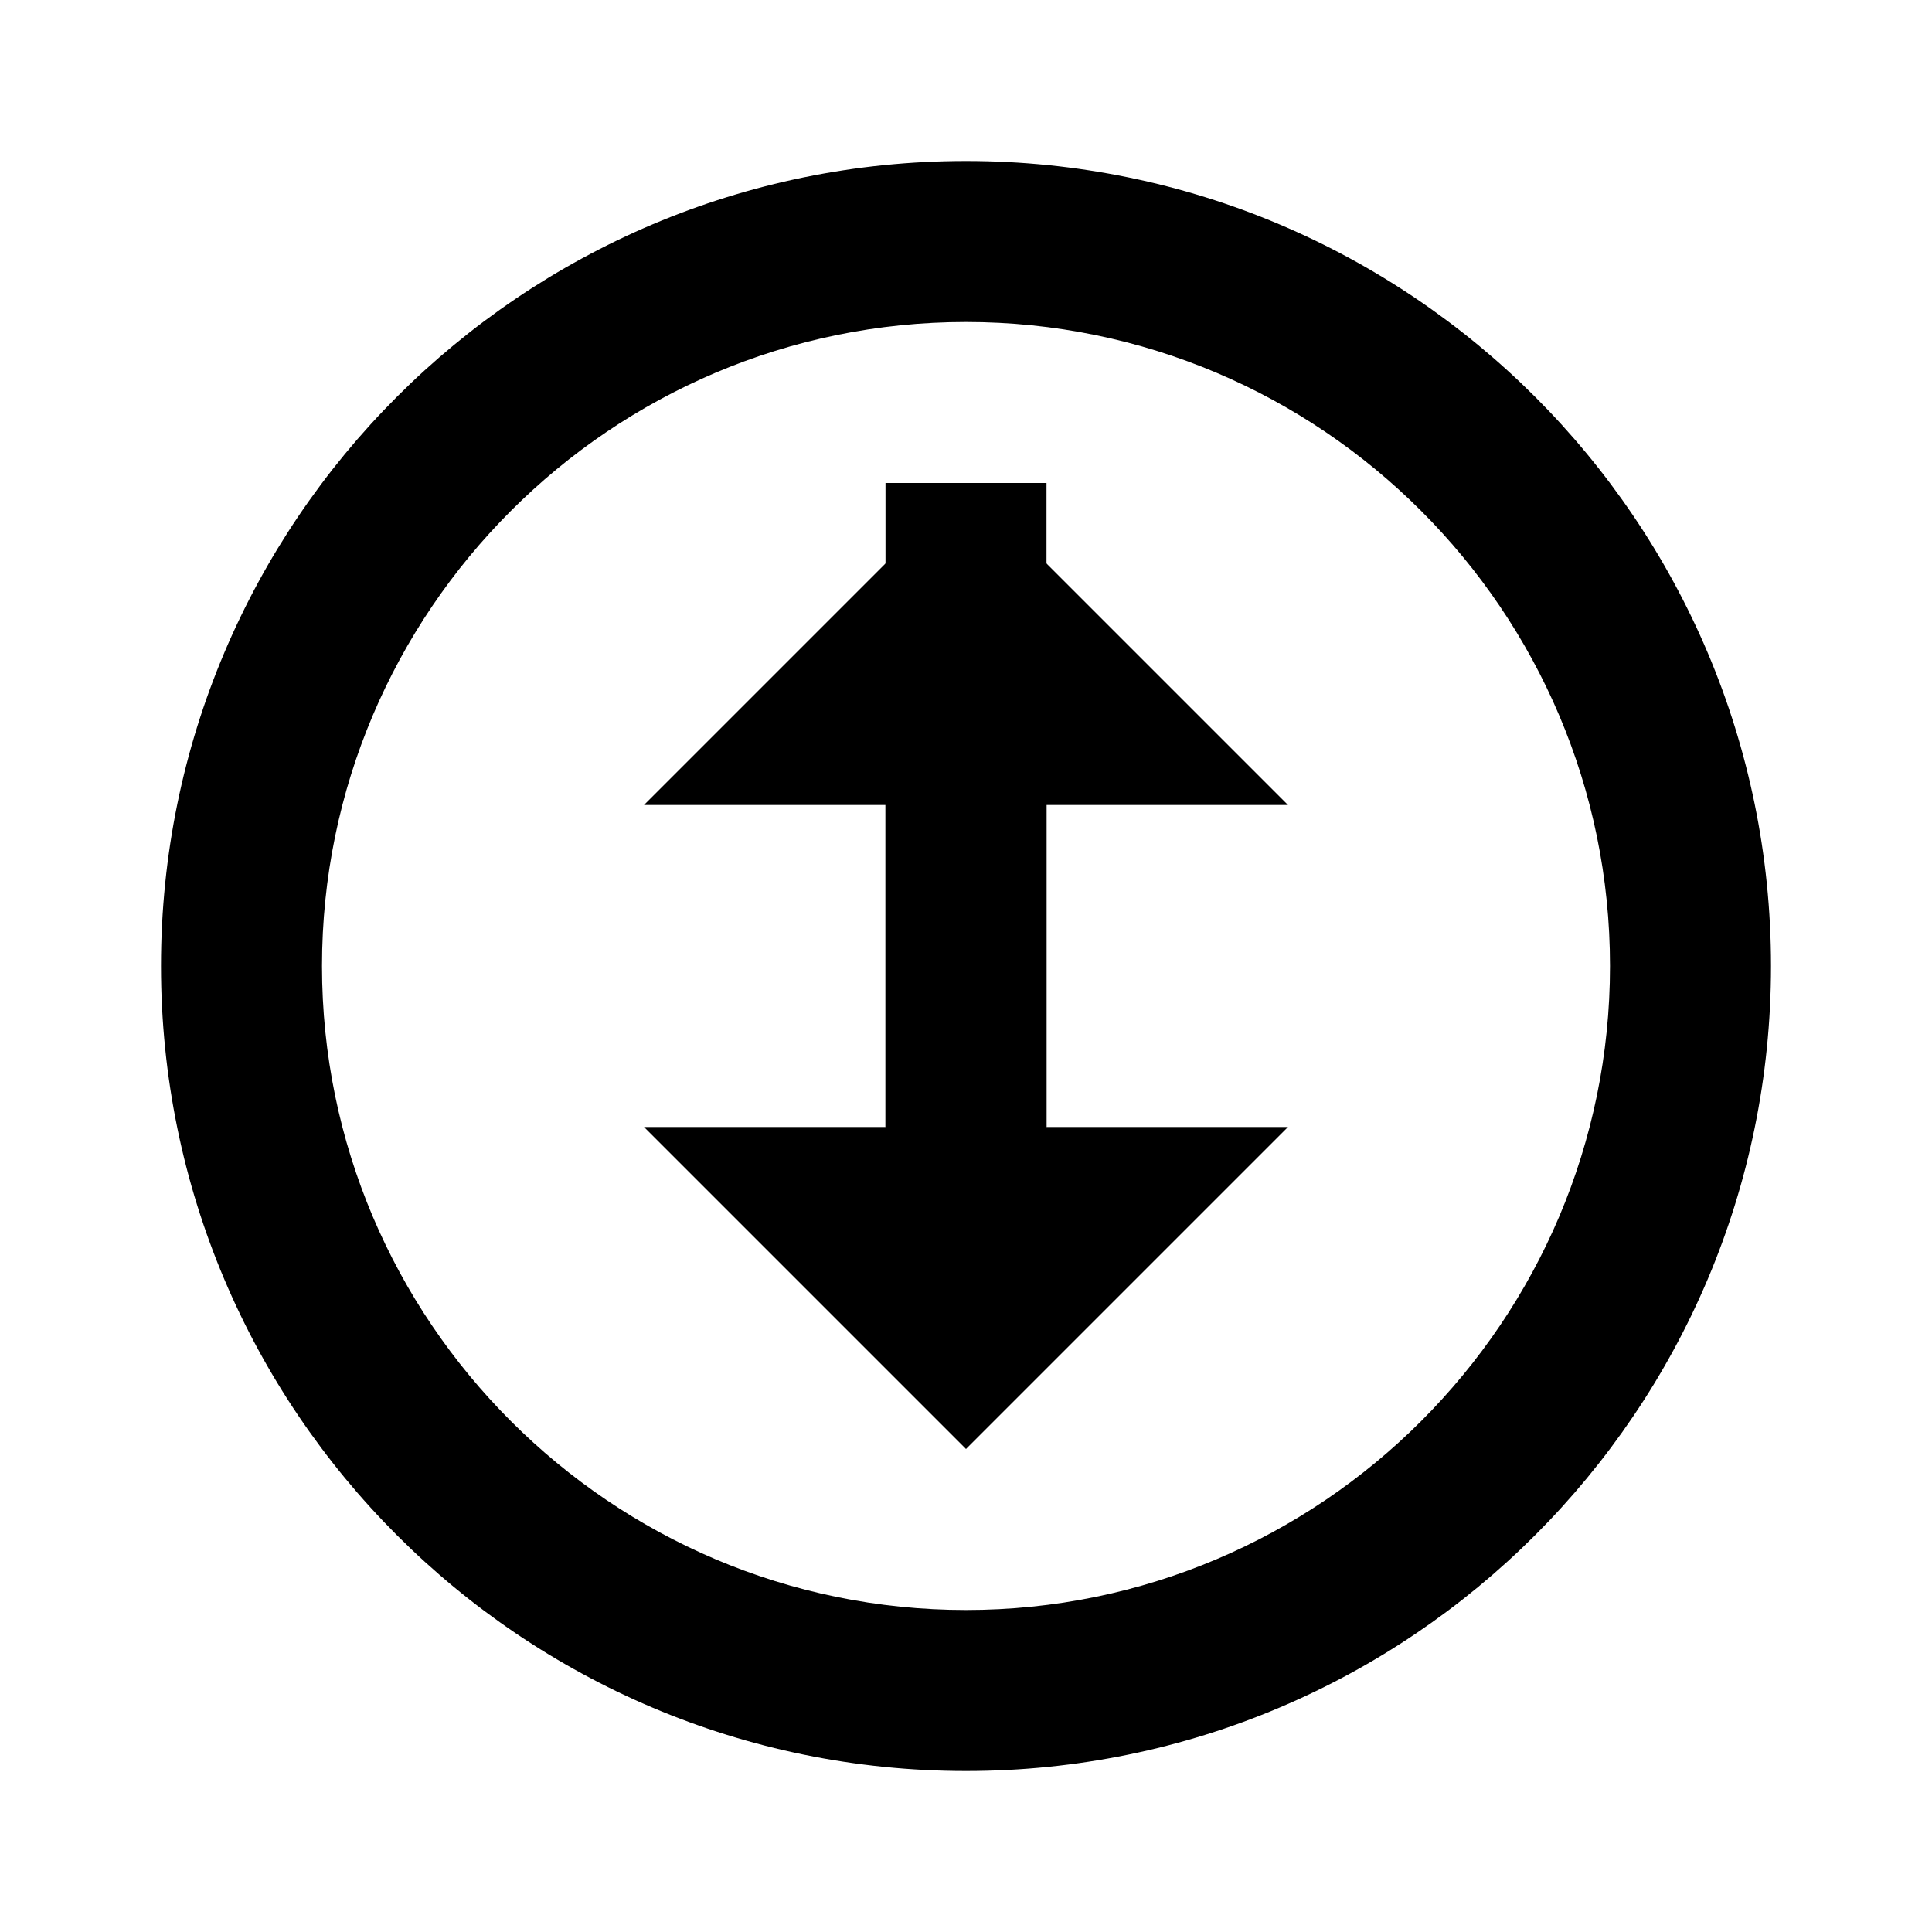 <svg xmlns="http://www.w3.org/2000/svg" viewBox="0 0 24 24" fill="none">
  <path d="M12 2C6.48 2 2 6.48 2 12s4.48 10 10 10 10-4.48 10-10S17.52 2 12 2zm0 18c-4.41 0-8-3.59-8-8s3.59-8 8-8 8 3.59 8 8-3.59 8-8 8z" fill="currentColor"/>
  <path d="M12 6l-4 4h3v4h2v-4h3l-4-4z" fill="currentColor"/>
  <path d="M12 14v4l4-4h-3V6h-2v8h-3l4 4z" fill="currentColor"/>
</svg>